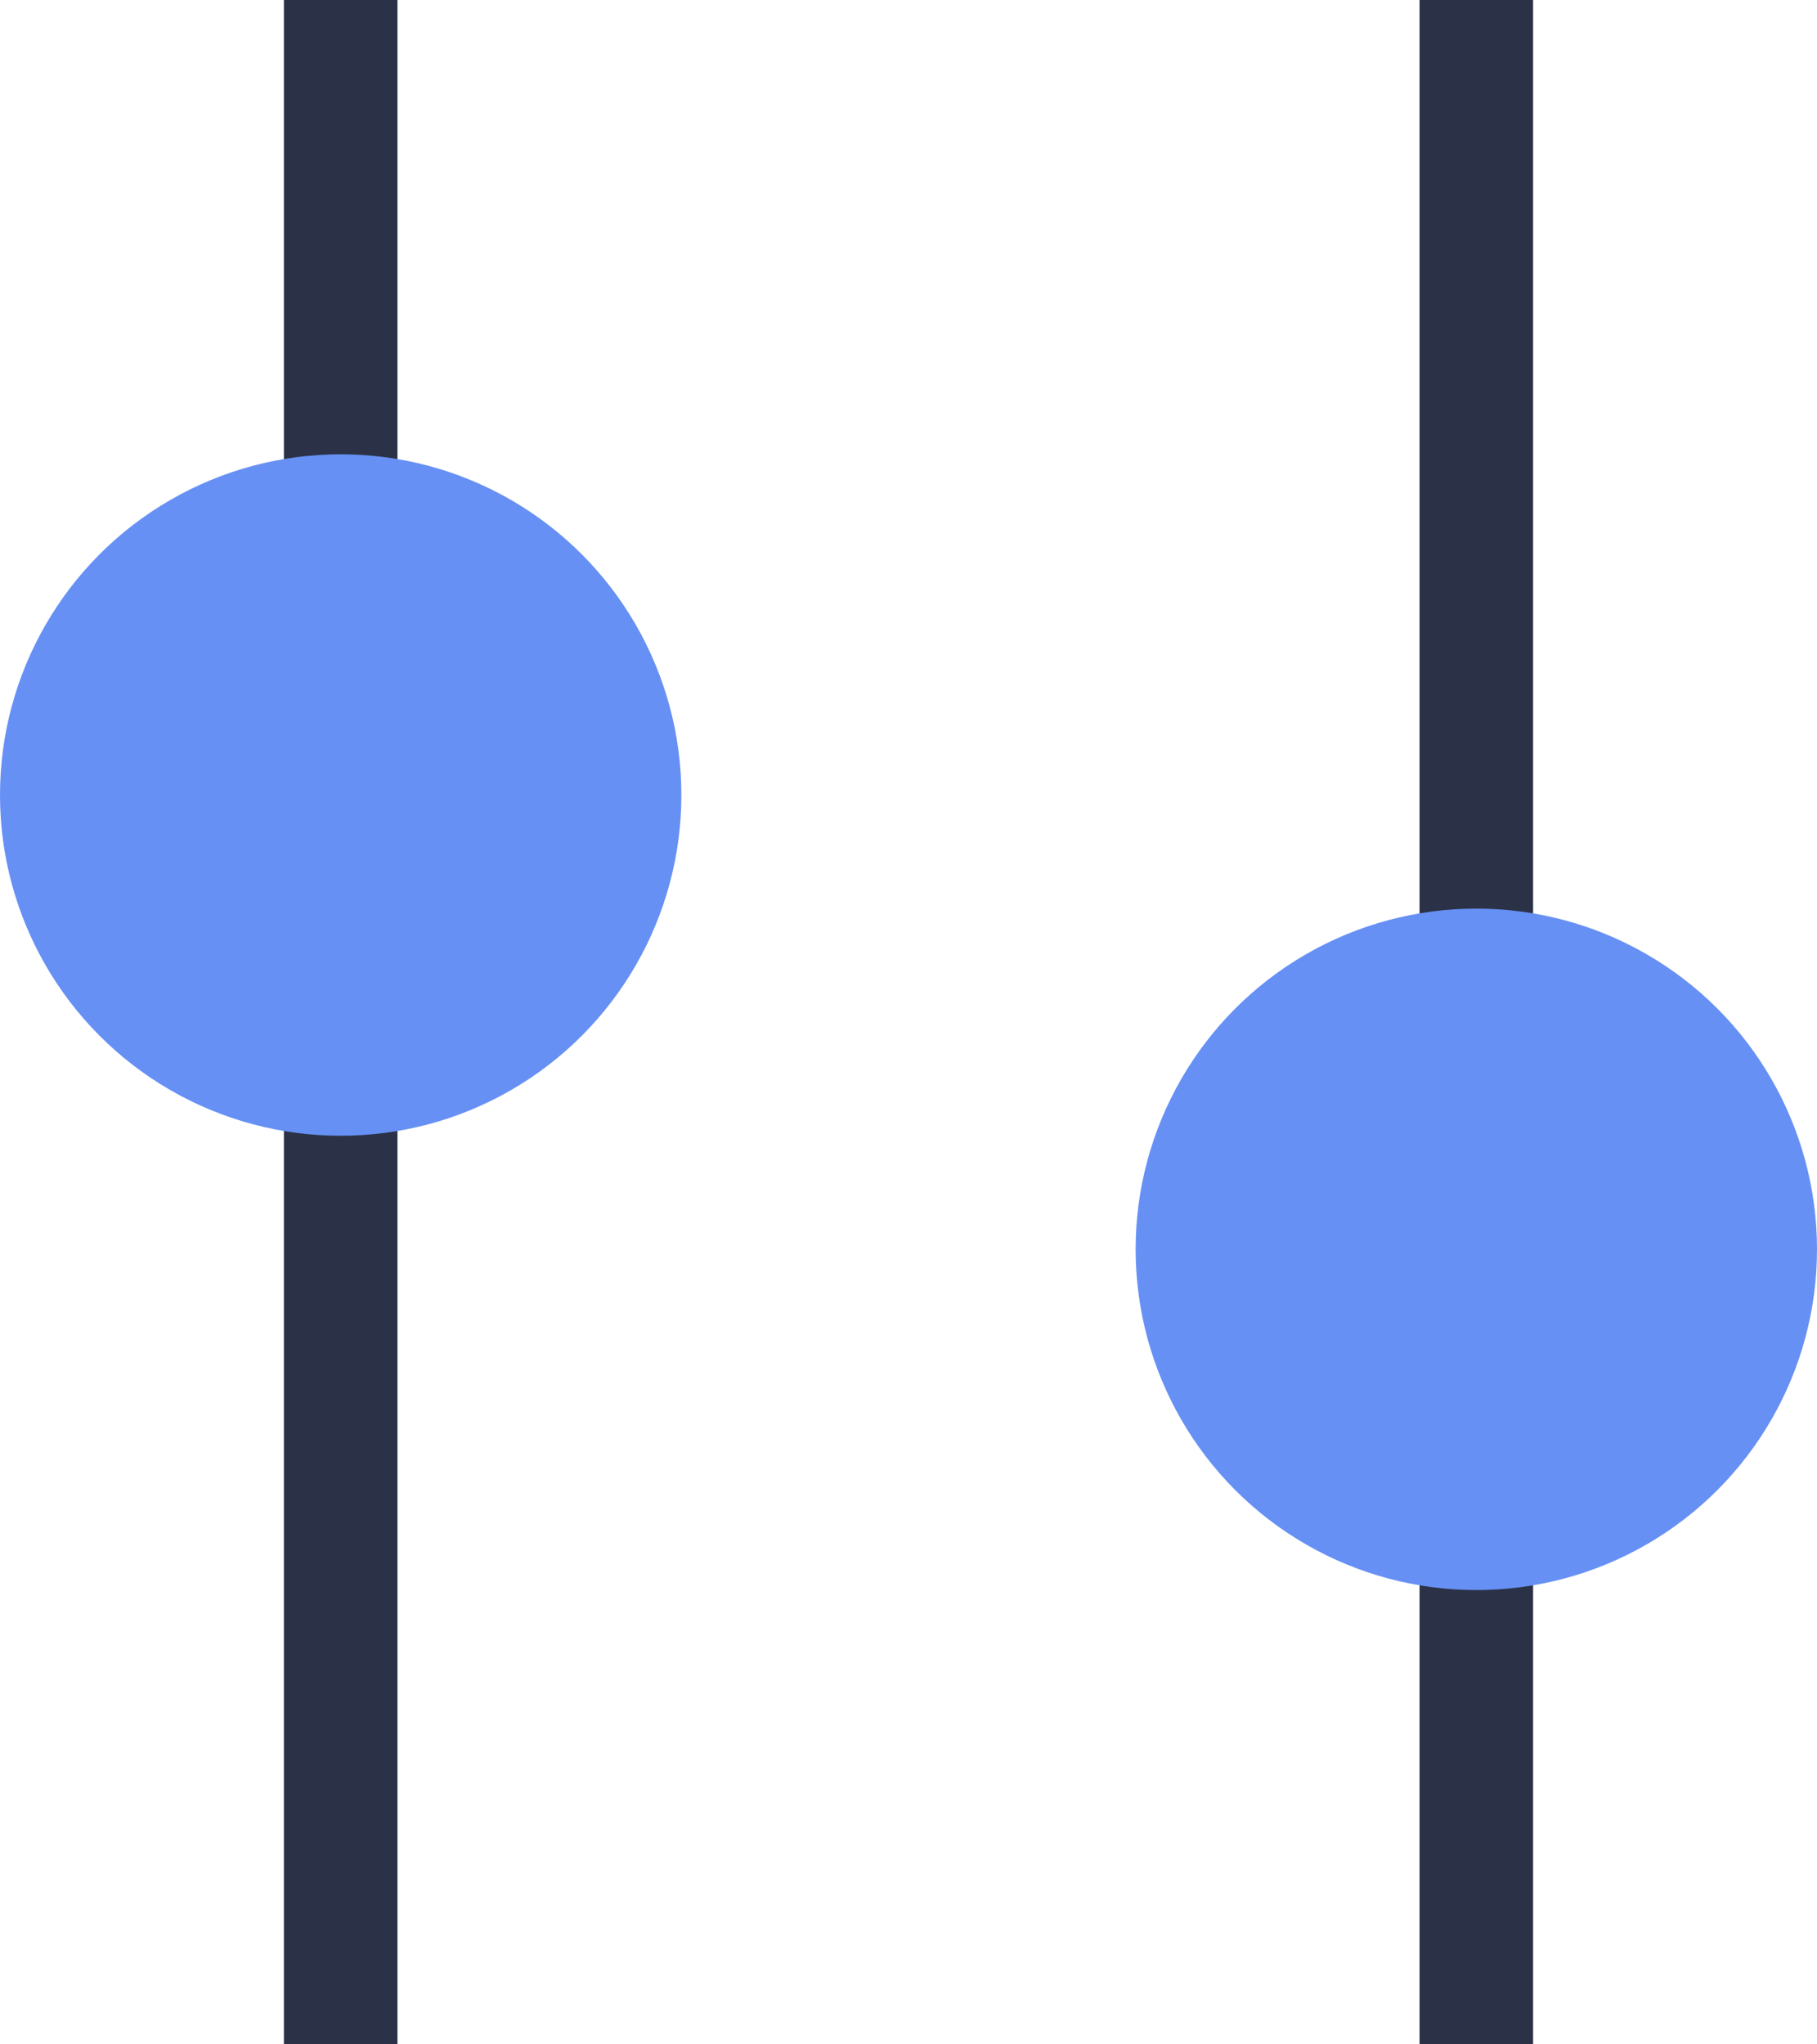 <?xml version="1.0" encoding="UTF-8"?>
<svg width="24px" height="27px" viewBox="0 0 16 18" version="1.1" xmlns="http://www.w3.org/2000/svg" xmlns:xlink="http://www.w3.org/1999/xlink">
    <g id="Design" stroke="none" stroke-width="1" fill="none" fill-rule="evenodd">
        <g id="Home-screen" transform="translate(-333, -61)">
            <g id="Search-Bar" transform="translate(60, 40)">
                <g id="Filter-Icon" transform="translate(273, 21)">
                    <g id="Group-2">
                        <line x1="3" y1="0" x2="3" y2="18" id="Path-2" stroke="#2B3247"></line>
                        <circle id="Oval-4" fill="#6690F4" cx="3" cy="7" r="3"></circle>
                    </g>
                    <g id="Group-2" transform="translate(13, 9) rotate(-180) translate(-13, -9) translate(10, 0)">
                        <line x1="3" y1="0" x2="3" y2="18" id="Path-2" stroke="#2B3247"></line>
                        <circle id="Oval-4" fill="#6690F4" cx="3" cy="7" r="3"></circle>
                    </g>
                </g>
            </g>
        </g>
    </g>
</svg>
